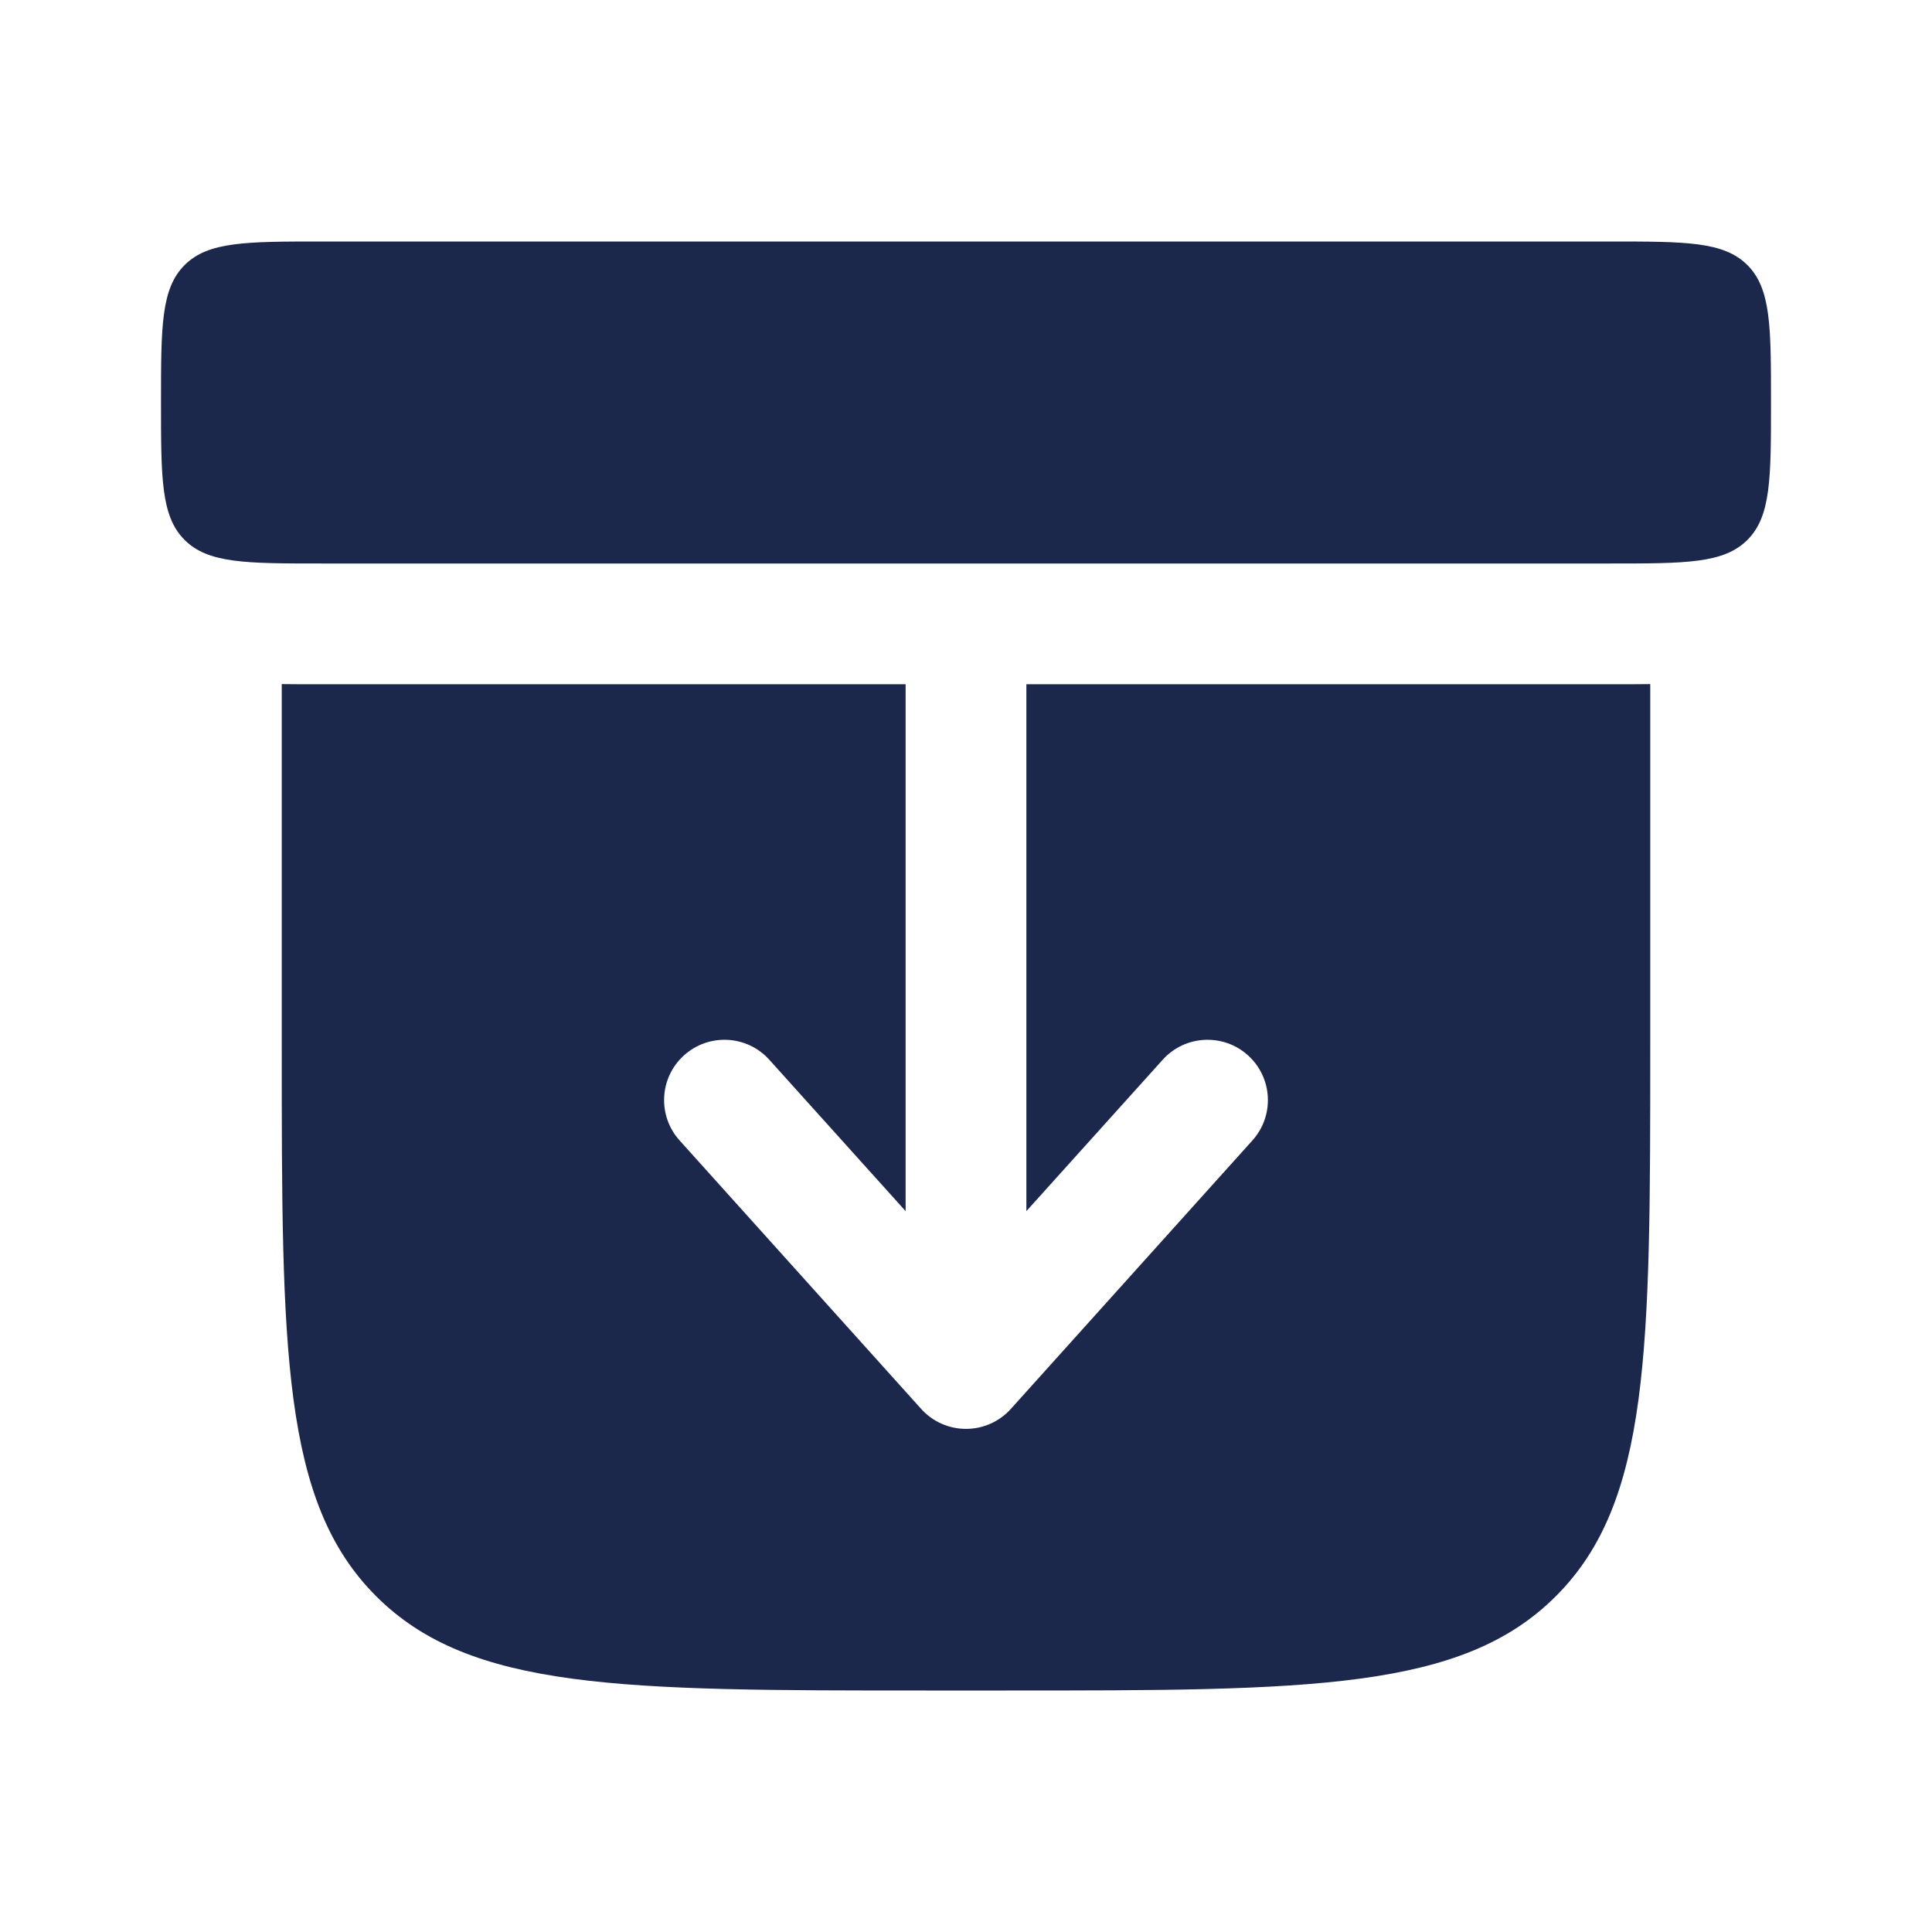 <?xml version="1.0" encoding="utf-8"?><!-- Uploaded to: SVG Repo, www.svgrepo.com, Generator: SVG Repo Mixer Tools -->
<svg width="800px" height="800px" viewBox="0 0 24 24" fill="none" xmlns="http://www.w3.org/2000/svg">
<path d="M2 5C2 4.057 2 3.586 2.293 3.293C2.586 3 3.057 3 4 3H20C20.943 3 21.414 3 21.707 3.293C22 3.586 22 4.057 22 5C22 5.943 22 6.414 21.707 6.707C21.414 7 20.943 7 20 7H4C3.057 7 2.586 7 2.293 6.707C2 6.414 2 5.943 2 5Z" fill="#1C274C"/>
<path d="M20.069 8.5C20.21 8.5 20.355 8.5 20.5 8.498V13C20.5 16.771 20.5 18.657 19.328 19.828C18.157 21 16.271 21 12.5 21H11.5C7.729 21 5.843 21 4.672 19.828C3.5 18.657 3.5 16.771 3.5 13V8.498C3.645 8.5 3.79 8.5 3.931 8.5L11.25 8.5L11.25 15.045L9.557 13.165C9.28 12.857 8.806 12.832 8.498 13.109C8.19 13.386 8.165 13.86 8.443 14.168L11.443 17.502C11.585 17.66 11.787 17.75 12 17.75C12.213 17.75 12.415 17.66 12.557 17.502L15.557 14.168C15.835 13.86 15.81 13.386 15.502 13.109C15.194 12.832 14.72 12.857 14.443 13.165L12.75 15.045L12.75 8.5L20.069 8.5Z" fill="#1C274C"/>
</svg>